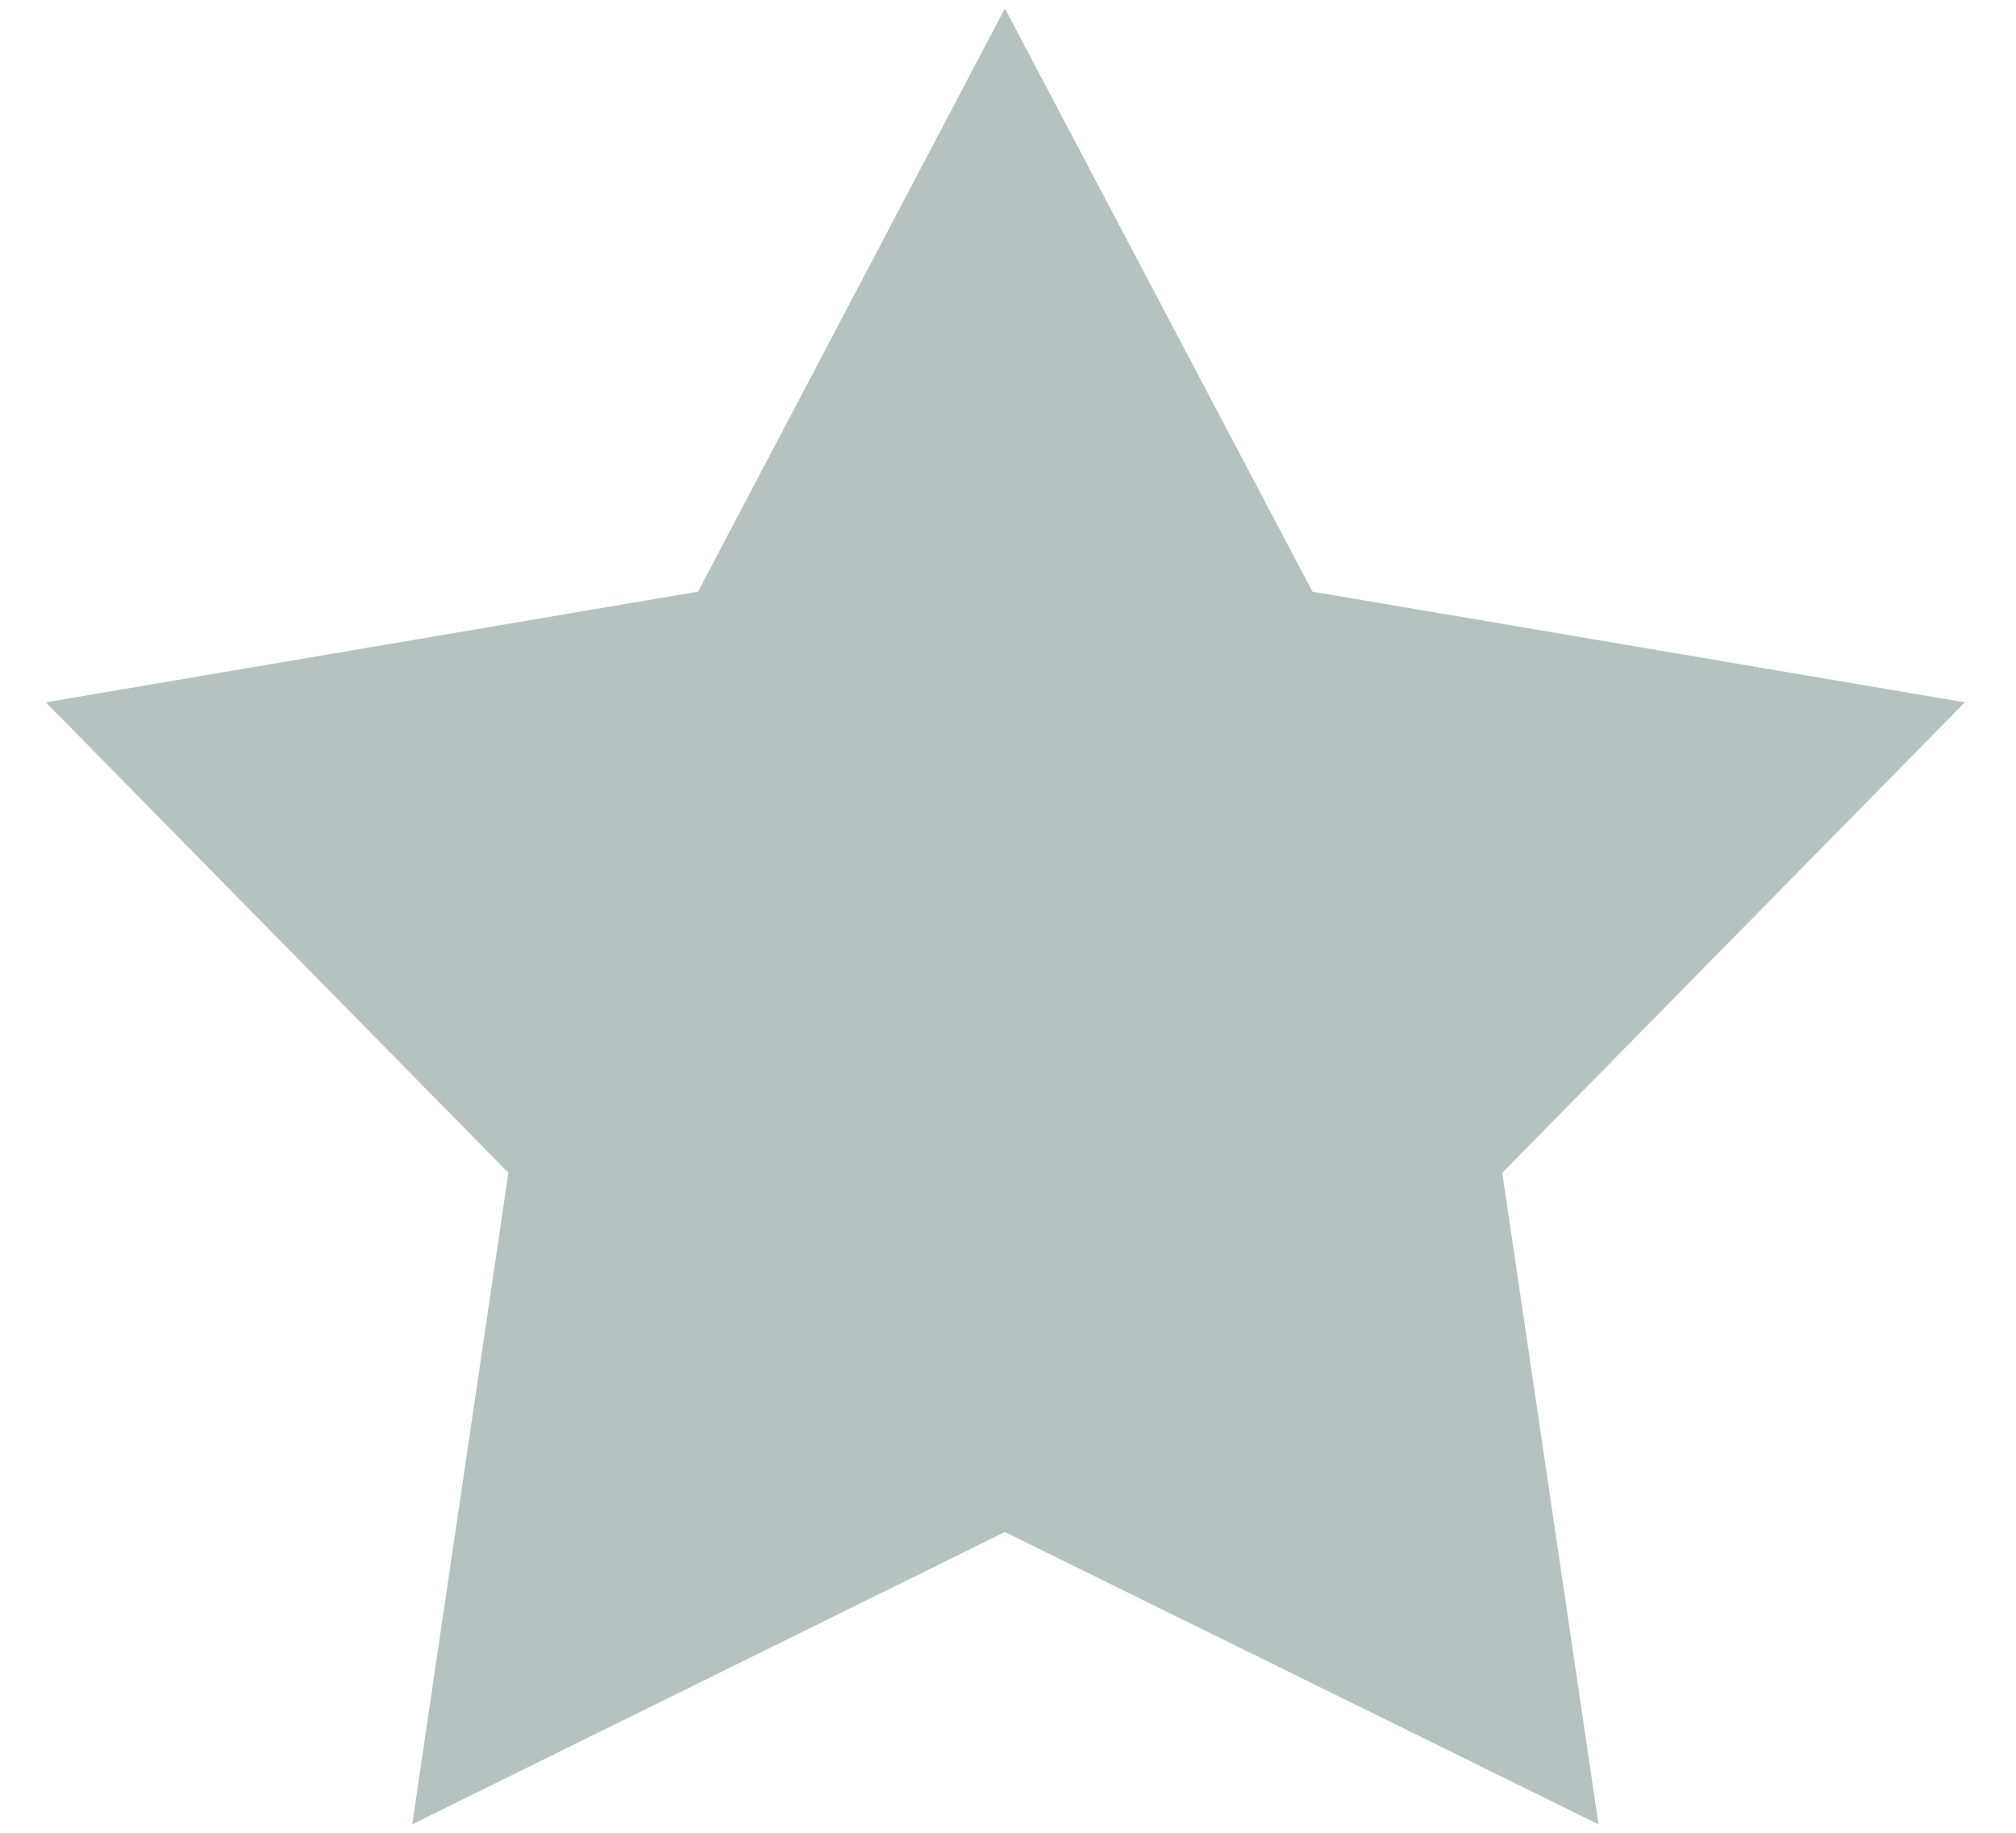 <?xml version="1.0" encoding="UTF-8" standalone="no"?>
<svg width="11px" height="10px" viewBox="0 0 11 10" version="1.1" xmlns="http://www.w3.org/2000/svg" xmlns:xlink="http://www.w3.org/1999/xlink">
    <!-- Generator: Sketch 3.7.1 (28215) - http://www.bohemiancoding.com/sketch -->
    <title>icon-star-grey</title>
    <desc>Created with Sketch.</desc>
    <defs></defs>
    <g id="Symbols" stroke="none" stroke-width="1" fill="none" fill-rule="evenodd" fill-opacity="0.3">
        <g id="desktop---grid---product-meta-3" transform="translate(-51, -82)" fill="#0C342C">
            <g id="rating" transform="translate(0, 82)">
                <polygon id="icon-star-grey" points="61.721 3.832 58.161 3.228 56.483 0.046 54.809 3.228 51.25 3.832 53.774 6.399 53.249 9.954 56.483 8.359 59.722 9.954 59.197 6.399"></polygon>
            </g>
        </g>
    </g>
</svg>